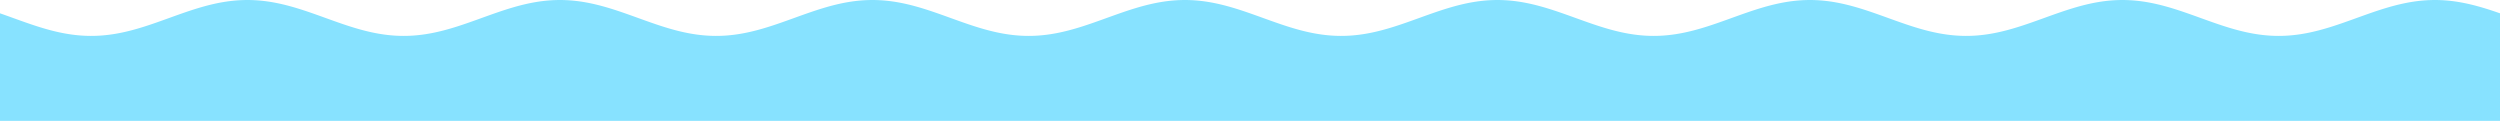 <svg width="3375" height="164" viewBox="0 0 3375 164" fill="none" xmlns="http://www.w3.org/2000/svg">
<path d="M0 163.173V17.959L4.219 19.445L8.438 20.944L12.656 22.456L16.875 23.982L21.094 25.5L25.312 27.019L29.531 28.524L33.75 30.017L37.969 31.478L42.188 32.919L46.406 34.321L50.625 35.685L54.844 37.003L59.062 38.27L63.281 39.485L67.5 40.635L71.719 41.727L75.938 42.742L80.156 43.691L84.375 44.557L88.594 45.346L92.812 46.05L97.031 46.671L101.25 47.2L105.469 47.64L109.687 47.989L113.906 48.241L118.125 48.403L122.344 48.467L126.562 48.435L130.781 48.306L135 48.086L139.219 47.769L143.438 47.356L147.656 46.858L151.875 46.27L156.094 45.591L160.312 44.829L164.531 43.989L168.75 43.065L172.969 42.069L177.187 41.01L181.406 39.872L185.625 38.683L189.844 37.43L194.062 36.131L198.281 34.78L202.5 33.391L206.719 31.962L210.938 30.509L215.156 29.022L219.375 27.523L223.594 26.011L227.813 24.486L232.031 22.967L236.25 21.448L240.469 19.943L244.688 18.45L248.906 16.989L253.125 15.548L257.344 14.146L261.562 12.782L265.781 11.464L270 10.197L274.219 8.983L278.437 7.832L282.656 6.74L286.875 5.726L291.094 4.776L295.312 3.91L299.531 3.121L303.75 2.417L307.969 1.797L312.188 1.267L316.406 0.827L320.625 0.478L324.844 0.226L329.063 0.065L333.281 0L337.5 0.032L341.719 0.162L345.937 0.381L350.156 0.698L354.375 1.112L358.594 1.609L362.813 2.197L367.031 2.876L371.25 3.638L375.469 4.478L379.688 5.402L383.906 6.398L388.125 7.457L392.344 8.595L396.562 9.784L400.781 11.038L405 12.336L409.219 13.687L413.438 15.076L417.656 16.505L421.875 17.959L426.094 19.445L430.312 20.944L434.531 22.456L438.75 23.982L442.969 25.5L447.188 27.019L451.406 28.524L455.625 30.017L459.844 31.478L464.062 32.919L468.281 34.321L472.5 35.685L476.719 37.003L480.937 38.27L485.156 39.485L489.375 40.635L493.594 41.727L497.813 42.742L502.031 43.691L506.25 44.557L510.469 45.346L514.687 46.05L518.906 46.671L523.125 47.2L527.344 47.64L531.563 47.989L535.781 48.241L540 48.403L544.219 48.467L548.438 48.435L552.656 48.306L556.875 48.086L561.094 47.769L565.312 47.356L569.531 46.858L573.75 46.27L577.969 45.591L582.188 44.829L586.406 43.989L590.625 43.065L594.844 42.069L599.062 41.01L603.281 39.872L607.5 38.683L611.719 37.43L615.938 36.131L620.156 34.78L624.375 33.391L628.594 31.962L632.812 30.509L637.031 29.022L641.25 27.523L645.469 26.011L649.687 24.486L653.906 22.967L658.125 21.448L662.344 19.943L666.563 18.45L670.781 16.989L675 15.548L679.219 14.146L683.438 12.782L687.656 11.464L691.875 10.197L696.094 8.983L700.313 7.832L704.531 6.74L708.75 5.726L712.969 4.776L717.188 3.91L721.406 3.121L725.625 2.417L729.844 1.797L734.062 1.267L738.281 0.827L742.5 0.478L746.719 0.226L750.937 0.065L755.156 0L759.375 0.032L763.594 0.162L767.813 0.381L772.031 0.698L776.25 1.112L780.469 1.609L784.688 2.197L788.906 2.876L793.125 3.638L797.344 4.478L801.562 5.402L805.781 6.398L810 7.457L814.219 8.595L818.437 9.784L822.656 11.038L826.875 12.336L831.094 13.687L835.312 15.076L839.531 16.505L843.75 17.959L847.969 19.445L852.188 20.944L856.406 22.456L860.625 23.982L864.844 25.5L869.063 27.019L873.281 28.524L877.5 30.017L881.719 31.478L885.938 32.919L890.156 34.321L894.375 35.685L898.594 37.003L902.812 38.27L907.031 39.485L911.25 40.635L915.469 41.727L919.687 42.742L923.906 43.691L928.125 44.557L932.344 45.346L936.563 46.05L940.781 46.671L945 47.2L949.219 47.64L953.438 47.989L957.656 48.241L961.875 48.403L966.094 48.467L970.312 48.435L974.531 48.306L978.75 48.086L982.969 47.769L987.187 47.356L991.406 46.858L995.625 46.27L999.844 45.591L1004.06 44.829L1008.28 43.989L1012.5 43.065L1016.72 42.069L1020.94 41.01L1025.16 39.872L1029.37 38.683L1033.59 37.43L1037.81 36.131L1042.03 34.78L1046.25 33.391L1050.47 31.962L1054.69 30.509L1058.91 29.022L1063.13 27.523L1067.34 26.011L1071.56 24.486L1075.78 22.967L1080 21.448L1084.22 19.943L1088.44 18.45L1092.66 16.989L1096.88 15.548L1101.09 14.146L1105.31 12.782L1109.53 11.464L1113.75 10.197L1117.97 8.983L1122.19 7.832L1126.41 6.74L1130.62 5.726L1134.84 4.776L1139.06 3.91L1143.28 3.121L1147.5 2.417L1151.72 1.797L1155.94 1.267L1160.16 0.827L1164.38 0.478L1168.59 0.226L1172.81 0.065L1177.03 0L1181.25 0.032L1185.47 0.162L1189.69 0.381L1193.91 0.698L1198.12 1.112L1202.34 1.609L1206.56 2.197L1210.78 2.876L1215 3.638L1219.22 4.478L1223.44 5.402L1227.66 6.398L1231.88 7.457L1236.09 8.595L1240.31 9.784L1244.53 11.038L1248.75 12.336L1252.97 13.687L1257.19 15.076L1261.41 16.505L1265.62 17.959L1269.84 19.445L1274.06 20.944L1278.28 22.456L1282.5 23.982L1286.72 25.5L1290.94 27.019L1295.16 28.524L1299.37 30.017L1303.59 31.478L1307.81 32.919L1312.03 34.321L1316.25 35.685L1320.47 37.003L1324.69 38.27L1328.91 39.485L1333.13 40.635L1337.34 41.727L1341.56 42.742L1345.78 43.691L1350 44.557L1354.22 45.346L1358.44 46.05L1362.66 46.671L1366.88 47.2L1371.09 47.64L1375.31 47.989L1379.53 48.241L1383.75 48.403L1387.97 48.467L1392.19 48.435L1396.41 48.306L1400.63 48.086L1404.84 47.769L1409.06 47.356L1413.28 46.858L1417.5 46.27L1421.72 45.591L1425.94 44.829L1430.16 43.989L1434.38 43.065L1438.59 42.069L1442.81 41.01L1447.03 39.872L1451.25 38.683L1455.47 37.43L1459.69 36.131L1463.91 34.78L1468.12 33.391L1472.34 31.962L1476.56 30.509L1480.78 29.022L1485 27.523L1489.22 26.011L1493.44 24.486L1497.66 22.967L1501.87 21.448L1506.09 19.943L1510.31 18.45L1514.53 16.989L1518.75 15.548L1522.97 14.146L1527.19 12.782L1531.41 11.464L1535.63 10.197L1539.84 8.983L1544.06 7.832L1548.28 6.74L1552.5 5.726L1556.72 4.776L1560.94 3.91L1565.16 3.121L1569.38 2.417L1573.59 1.797L1577.81 1.267L1582.03 0.827L1586.25 0.478L1590.47 0.226L1594.69 0.065L1598.91 0L1603.12 0.032L1607.34 0.162L1611.56 0.381L1615.78 0.698L1620 1.112L1624.22 1.609L1628.44 2.197L1632.66 2.876L1636.87 3.638L1641.09 4.478L1645.31 5.402L1649.53 6.398L1653.75 7.457L1657.97 8.595L1662.19 9.784L1666.41 11.038L1670.62 12.336L1674.84 13.687L1679.06 15.076L1683.28 16.505L1687.5 17.959V163.173H0Z" fill="#87E2FF"/>
<path d="M1687.5 163.173V17.959L1691.72 19.445L1695.94 20.944L1700.16 22.456L1704.38 23.982L1708.59 25.5L1712.81 27.019L1717.03 28.524L1721.25 30.017L1725.47 31.478L1729.69 32.919L1733.91 34.321L1738.13 35.685L1742.34 37.003L1746.56 38.27L1750.78 39.485L1755 40.635L1759.22 41.727L1763.44 42.742L1767.66 43.691L1771.88 44.557L1776.09 45.346L1780.31 46.05L1784.53 46.671L1788.75 47.2L1792.97 47.64L1797.19 47.989L1801.41 48.241L1805.62 48.403L1809.84 48.467L1814.06 48.435L1818.28 48.306L1822.5 48.086L1826.72 47.769L1830.94 47.356L1835.16 46.858L1839.37 46.27L1843.59 45.591L1847.81 44.829L1852.03 43.989L1856.25 43.065L1860.47 42.069L1864.69 41.01L1868.91 39.872L1873.13 38.683L1877.34 37.43L1881.56 36.131L1885.78 34.78L1890 33.391L1894.22 31.962L1898.44 30.509L1902.66 29.022L1906.87 27.523L1911.09 26.011L1915.31 24.486L1919.53 22.967L1923.75 21.448L1927.97 19.943L1932.19 18.45L1936.41 16.989L1940.62 15.548L1944.84 14.146L1949.06 12.782L1953.28 11.464L1957.5 10.197L1961.72 8.983L1965.94 7.832L1970.16 6.74L1974.38 5.726L1978.59 4.776L1982.81 3.91L1987.03 3.121L1991.25 2.417L1995.47 1.797L1999.69 1.267L2003.91 0.827L2008.12 0.478L2012.34 0.226L2016.56 0.065L2020.78 0L2025 0.032L2029.22 0.162L2033.44 0.381L2037.66 0.698L2041.87 1.112L2046.09 1.609L2050.31 2.197L2054.53 2.876L2058.75 3.638L2062.97 4.478L2067.19 5.402L2071.41 6.398L2075.62 7.457L2079.84 8.595L2084.06 9.784L2088.28 11.038L2092.5 12.336L2096.72 13.687L2100.94 15.076L2105.16 16.505L2109.38 17.959L2113.59 19.445L2117.81 20.944L2122.03 22.456L2126.25 23.982L2130.47 25.5L2134.69 27.019L2138.91 28.524L2143.13 30.017L2147.34 31.478L2151.56 32.919L2155.78 34.321L2160 35.685L2164.22 37.003L2168.44 38.27L2172.66 39.485L2176.88 40.635L2181.09 41.727L2185.31 42.742L2189.53 43.691L2193.75 44.557L2197.97 45.346L2202.19 46.05L2206.41 46.671L2210.62 47.2L2214.84 47.64L2219.06 47.989L2223.28 48.241L2227.5 48.403L2231.72 48.467L2235.94 48.435L2240.16 48.306L2244.37 48.086L2248.59 47.769L2252.81 47.356L2257.03 46.858L2261.25 46.27L2265.47 45.591L2269.69 44.829L2273.91 43.989L2278.12 43.065L2282.34 42.069L2286.56 41.01L2290.78 39.872L2295 38.683L2299.22 37.43L2303.44 36.131L2307.66 34.78L2311.88 33.391L2316.09 31.962L2320.31 30.509L2324.53 29.022L2328.75 27.523L2332.97 26.011L2337.19 24.486L2341.41 22.967L2345.63 21.448L2349.84 19.943L2354.06 18.45L2358.28 16.989L2362.5 15.548L2366.72 14.146L2370.94 12.782L2375.16 11.464L2379.37 10.197L2383.59 8.983L2387.81 7.832L2392.03 6.74L2396.25 5.726L2400.47 4.776L2404.69 3.91L2408.91 3.121L2413.13 2.417L2417.34 1.797L2421.56 1.267L2425.78 0.827L2430 0.478L2434.22 0.226L2438.44 0.065L2442.66 0L2446.88 0.032L2451.09 0.162L2455.31 0.381L2459.53 0.698L2463.75 1.112L2467.97 1.609L2472.19 2.197L2476.41 2.876L2480.62 3.638L2484.84 4.478L2489.06 5.402L2493.28 6.398L2497.5 7.457L2501.72 8.595L2505.94 9.784L2510.16 11.038L2514.38 12.336L2518.59 13.687L2522.81 15.076L2527.03 16.505L2531.25 17.959L2535.47 19.445L2539.69 20.944L2543.91 22.456L2548.12 23.982L2552.34 25.5L2556.56 27.019L2560.78 28.524L2565 30.017L2569.22 31.478L2573.44 32.919L2577.66 34.321L2581.88 35.685L2586.09 37.003L2590.31 38.27L2594.53 39.485L2598.75 40.635L2602.97 41.727L2607.19 42.742L2611.41 43.691L2615.62 44.557L2619.84 45.346L2624.06 46.05L2628.28 46.671L2632.5 47.2L2636.72 47.64L2640.94 47.989L2645.16 48.241L2649.37 48.403L2653.59 48.467L2657.81 48.435L2662.03 48.306L2666.25 48.086L2670.47 47.769L2674.69 47.356L2678.91 46.858L2683.13 46.27L2687.34 45.591L2691.56 44.829L2695.78 43.989L2700 43.065L2704.22 42.069L2708.44 41.01L2712.66 39.872L2716.87 38.683L2721.09 37.43L2725.31 36.131L2729.53 34.78L2733.75 33.391L2737.97 31.962L2742.19 30.509L2746.41 29.022L2750.63 27.523L2754.84 26.011L2759.06 24.486L2763.28 22.967L2767.5 21.448L2771.72 19.943L2775.94 18.45L2780.16 16.989L2784.38 15.548L2788.59 14.146L2792.81 12.782L2797.03 11.464L2801.25 10.197L2805.47 8.983L2809.69 7.832L2813.91 6.74L2818.12 5.726L2822.34 4.776L2826.56 3.91L2830.78 3.121L2835 2.417L2839.22 1.797L2843.44 1.267L2847.66 0.827L2851.88 0.478L2856.09 0.226L2860.31 0.065L2864.53 0L2868.75 0.032L2872.97 0.162L2877.19 0.381L2881.41 0.698L2885.62 1.112L2889.84 1.609L2894.06 2.197L2898.28 2.876L2902.5 3.638L2906.72 4.478L2910.94 5.402L2915.16 6.398L2919.38 7.457L2923.59 8.595L2927.81 9.784L2932.03 11.038L2936.25 12.336L2940.47 13.687L2944.69 15.076L2948.91 16.505L2953.12 17.959L2957.34 19.445L2961.56 20.944L2965.78 22.456L2970 23.982L2974.22 25.5L2978.44 27.019L2982.66 28.524L2986.87 30.017L2991.09 31.478L2995.31 32.919L2999.53 34.321L3003.75 35.685L3007.97 37.003L3012.19 38.27L3016.41 39.485L3020.63 40.635L3024.84 41.727L3029.06 42.742L3033.28 43.691L3037.5 44.557L3041.72 45.346L3045.94 46.05L3050.16 46.671L3054.38 47.2L3058.59 47.64L3062.81 47.989L3067.03 48.241L3071.25 48.403L3075.47 48.467L3079.69 48.435L3083.91 48.306L3088.13 48.086L3092.34 47.769L3096.56 47.356L3100.78 46.858L3105 46.27L3109.22 45.591L3113.44 44.829L3117.66 43.989L3121.88 43.065L3126.09 42.069L3130.31 41.01L3134.53 39.872L3138.75 38.683L3142.97 37.43L3147.19 36.131L3151.41 34.78L3155.62 33.391L3159.84 31.962L3164.06 30.509L3168.28 29.022L3172.5 27.523L3176.72 26.011L3180.94 24.486L3185.16 22.967L3189.37 21.448L3193.59 19.943L3197.81 18.45L3202.03 16.989L3206.25 15.548L3210.47 14.146L3214.69 12.782L3218.91 11.464L3223.13 10.197L3227.34 8.983L3231.56 7.832L3235.78 6.74L3240 5.726L3244.22 4.776L3248.44 3.91L3252.66 3.121L3256.88 2.417L3261.09 1.797L3265.31 1.267L3269.53 0.827L3273.75 0.478L3277.97 0.226L3282.19 0.065L3286.41 0L3290.62 0.032L3294.84 0.162L3299.06 0.381L3303.28 0.698L3307.5 1.112L3311.72 1.609L3315.94 2.197L3320.16 2.876L3324.37 3.638L3328.59 4.478L3332.81 5.402L3337.03 6.398L3341.25 7.457L3345.47 8.595L3349.69 9.784L3353.91 11.038L3358.12 12.336L3362.34 13.687L3366.56 15.076L3370.78 16.505L3375 17.959V163.173H1687.5Z" fill="#87E2FF"/>
</svg>
